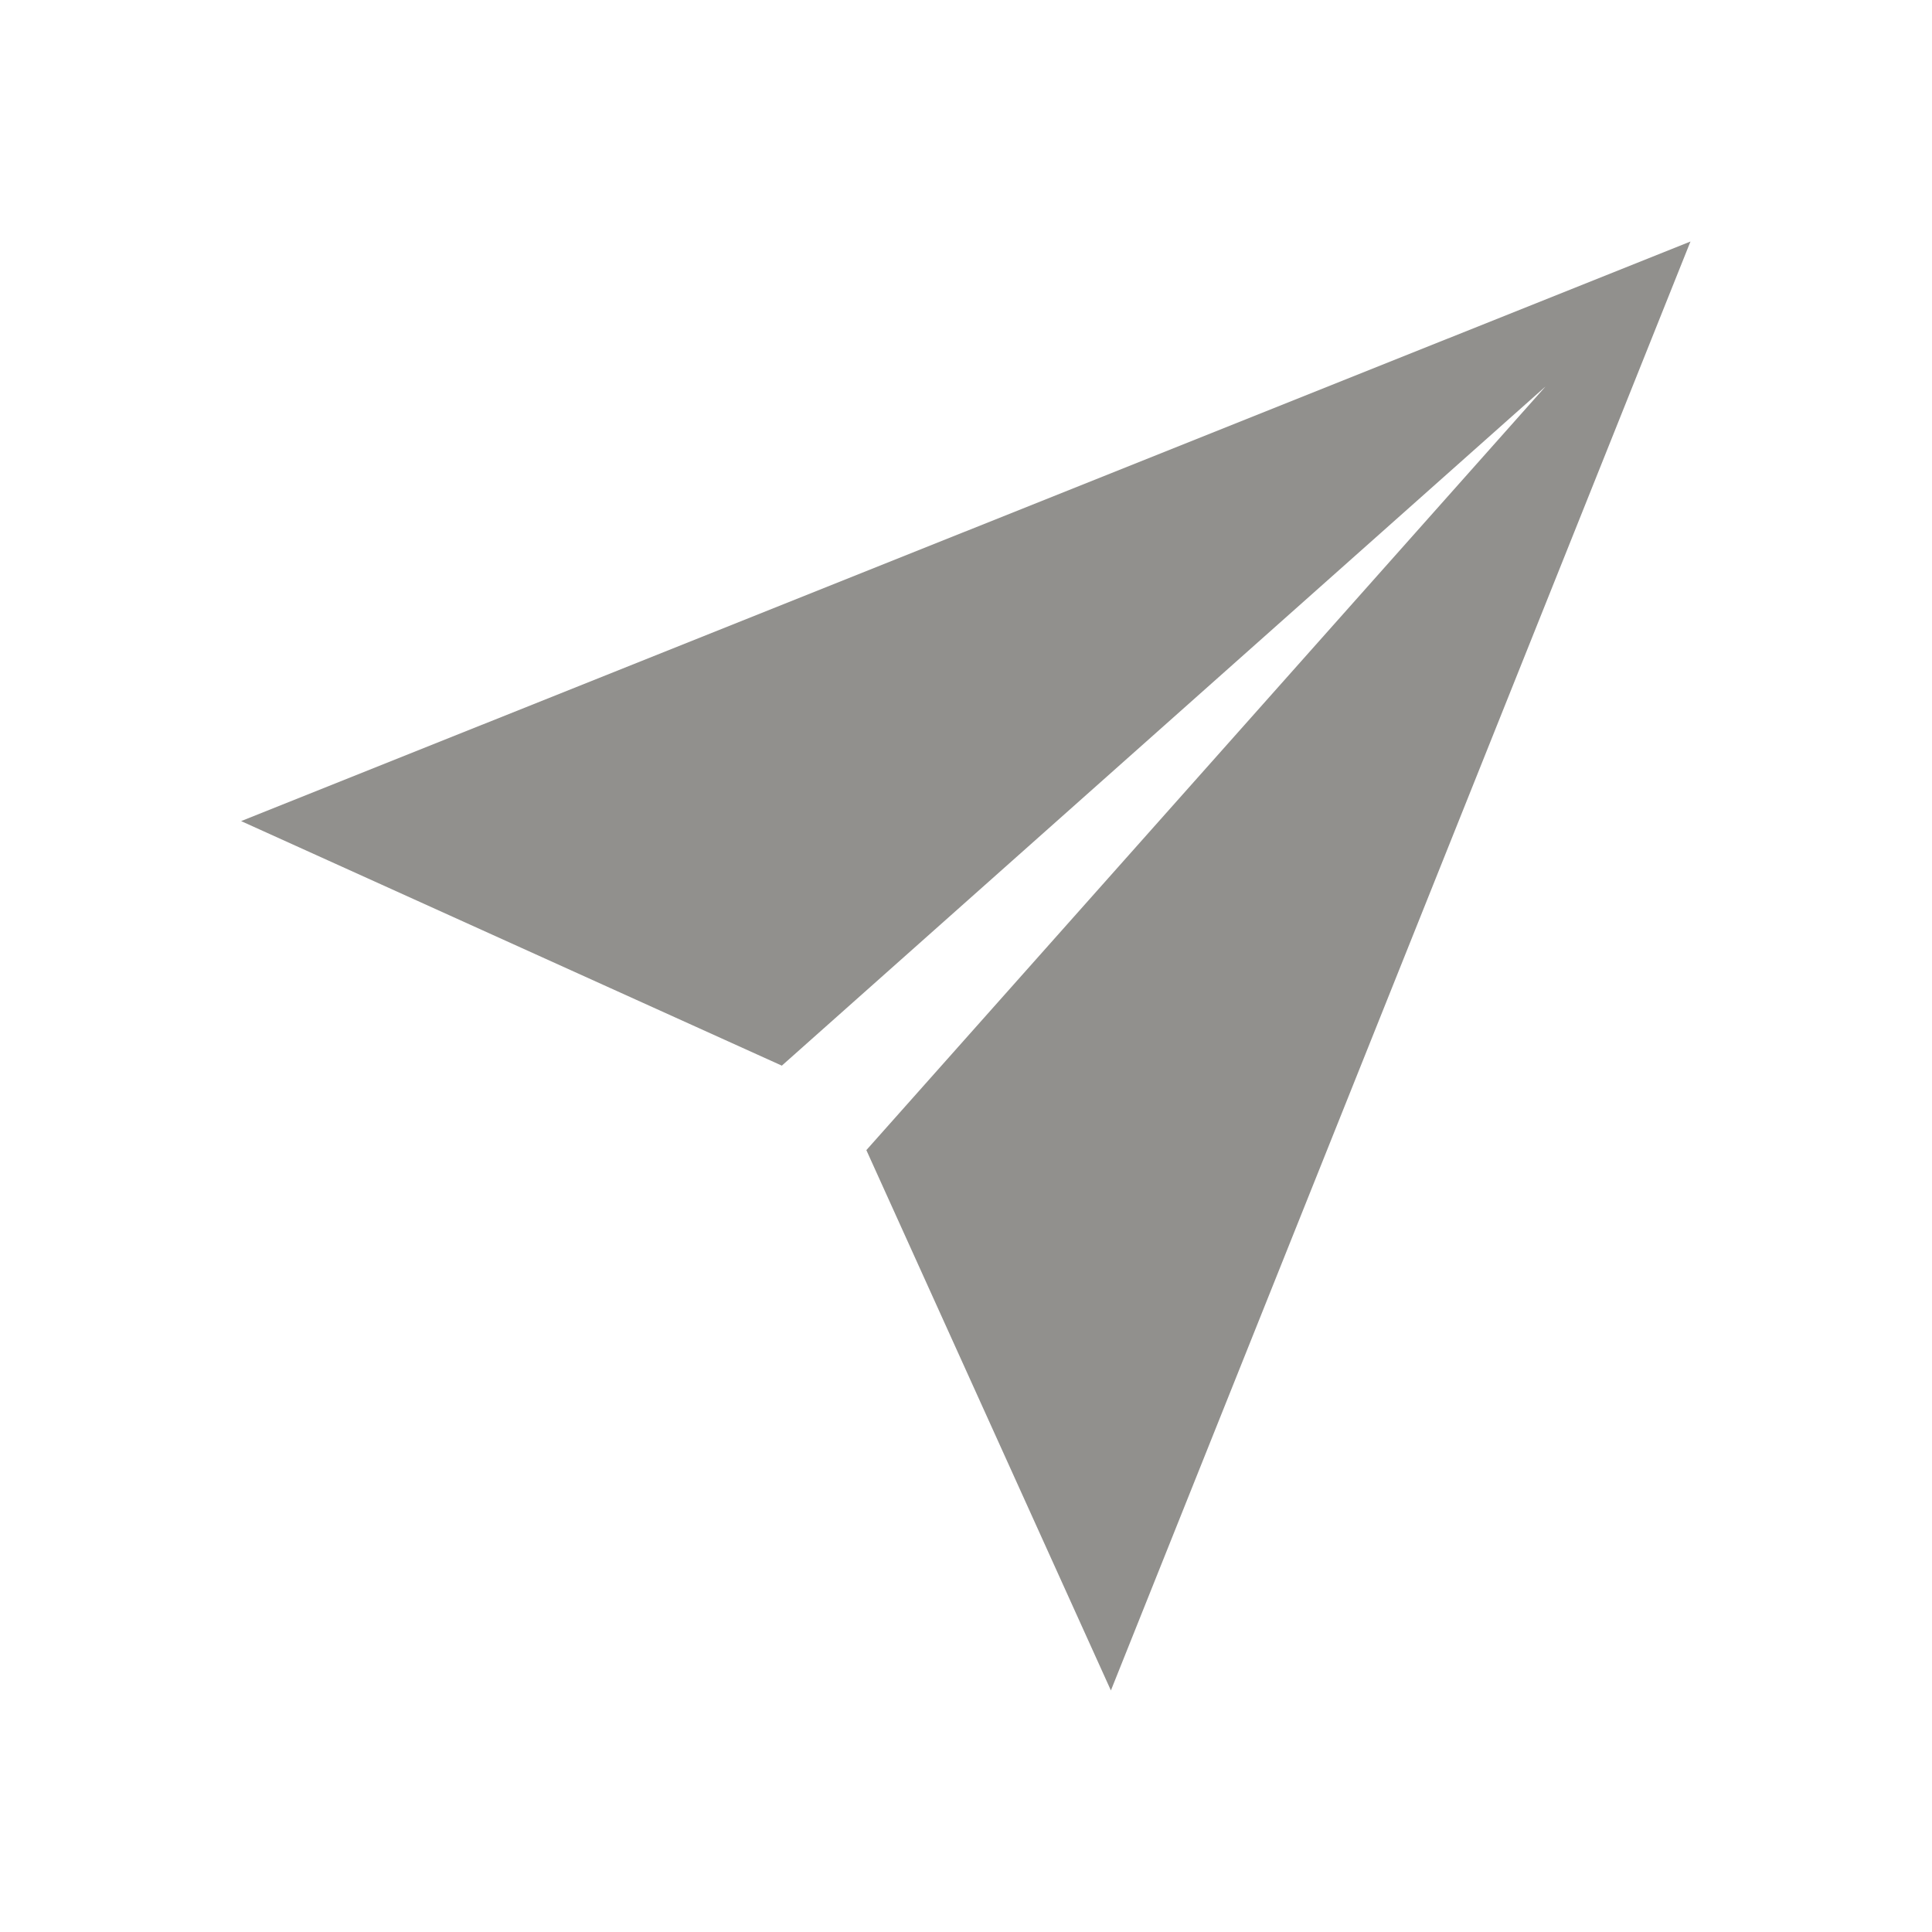 <!-- Generated by IcoMoon.io -->
<svg version="1.1" xmlns="http://www.w3.org/2000/svg" width="40" height="40" viewBox="0 0 40 40">
<title>io-paper-plane-sharp</title>
<path fill="#91908d" d="M35 5l-30.008 12 11.195 5.063 15.813-14.063-14.063 15.812 5.063 11.187 12-30z"></path>
</svg>
